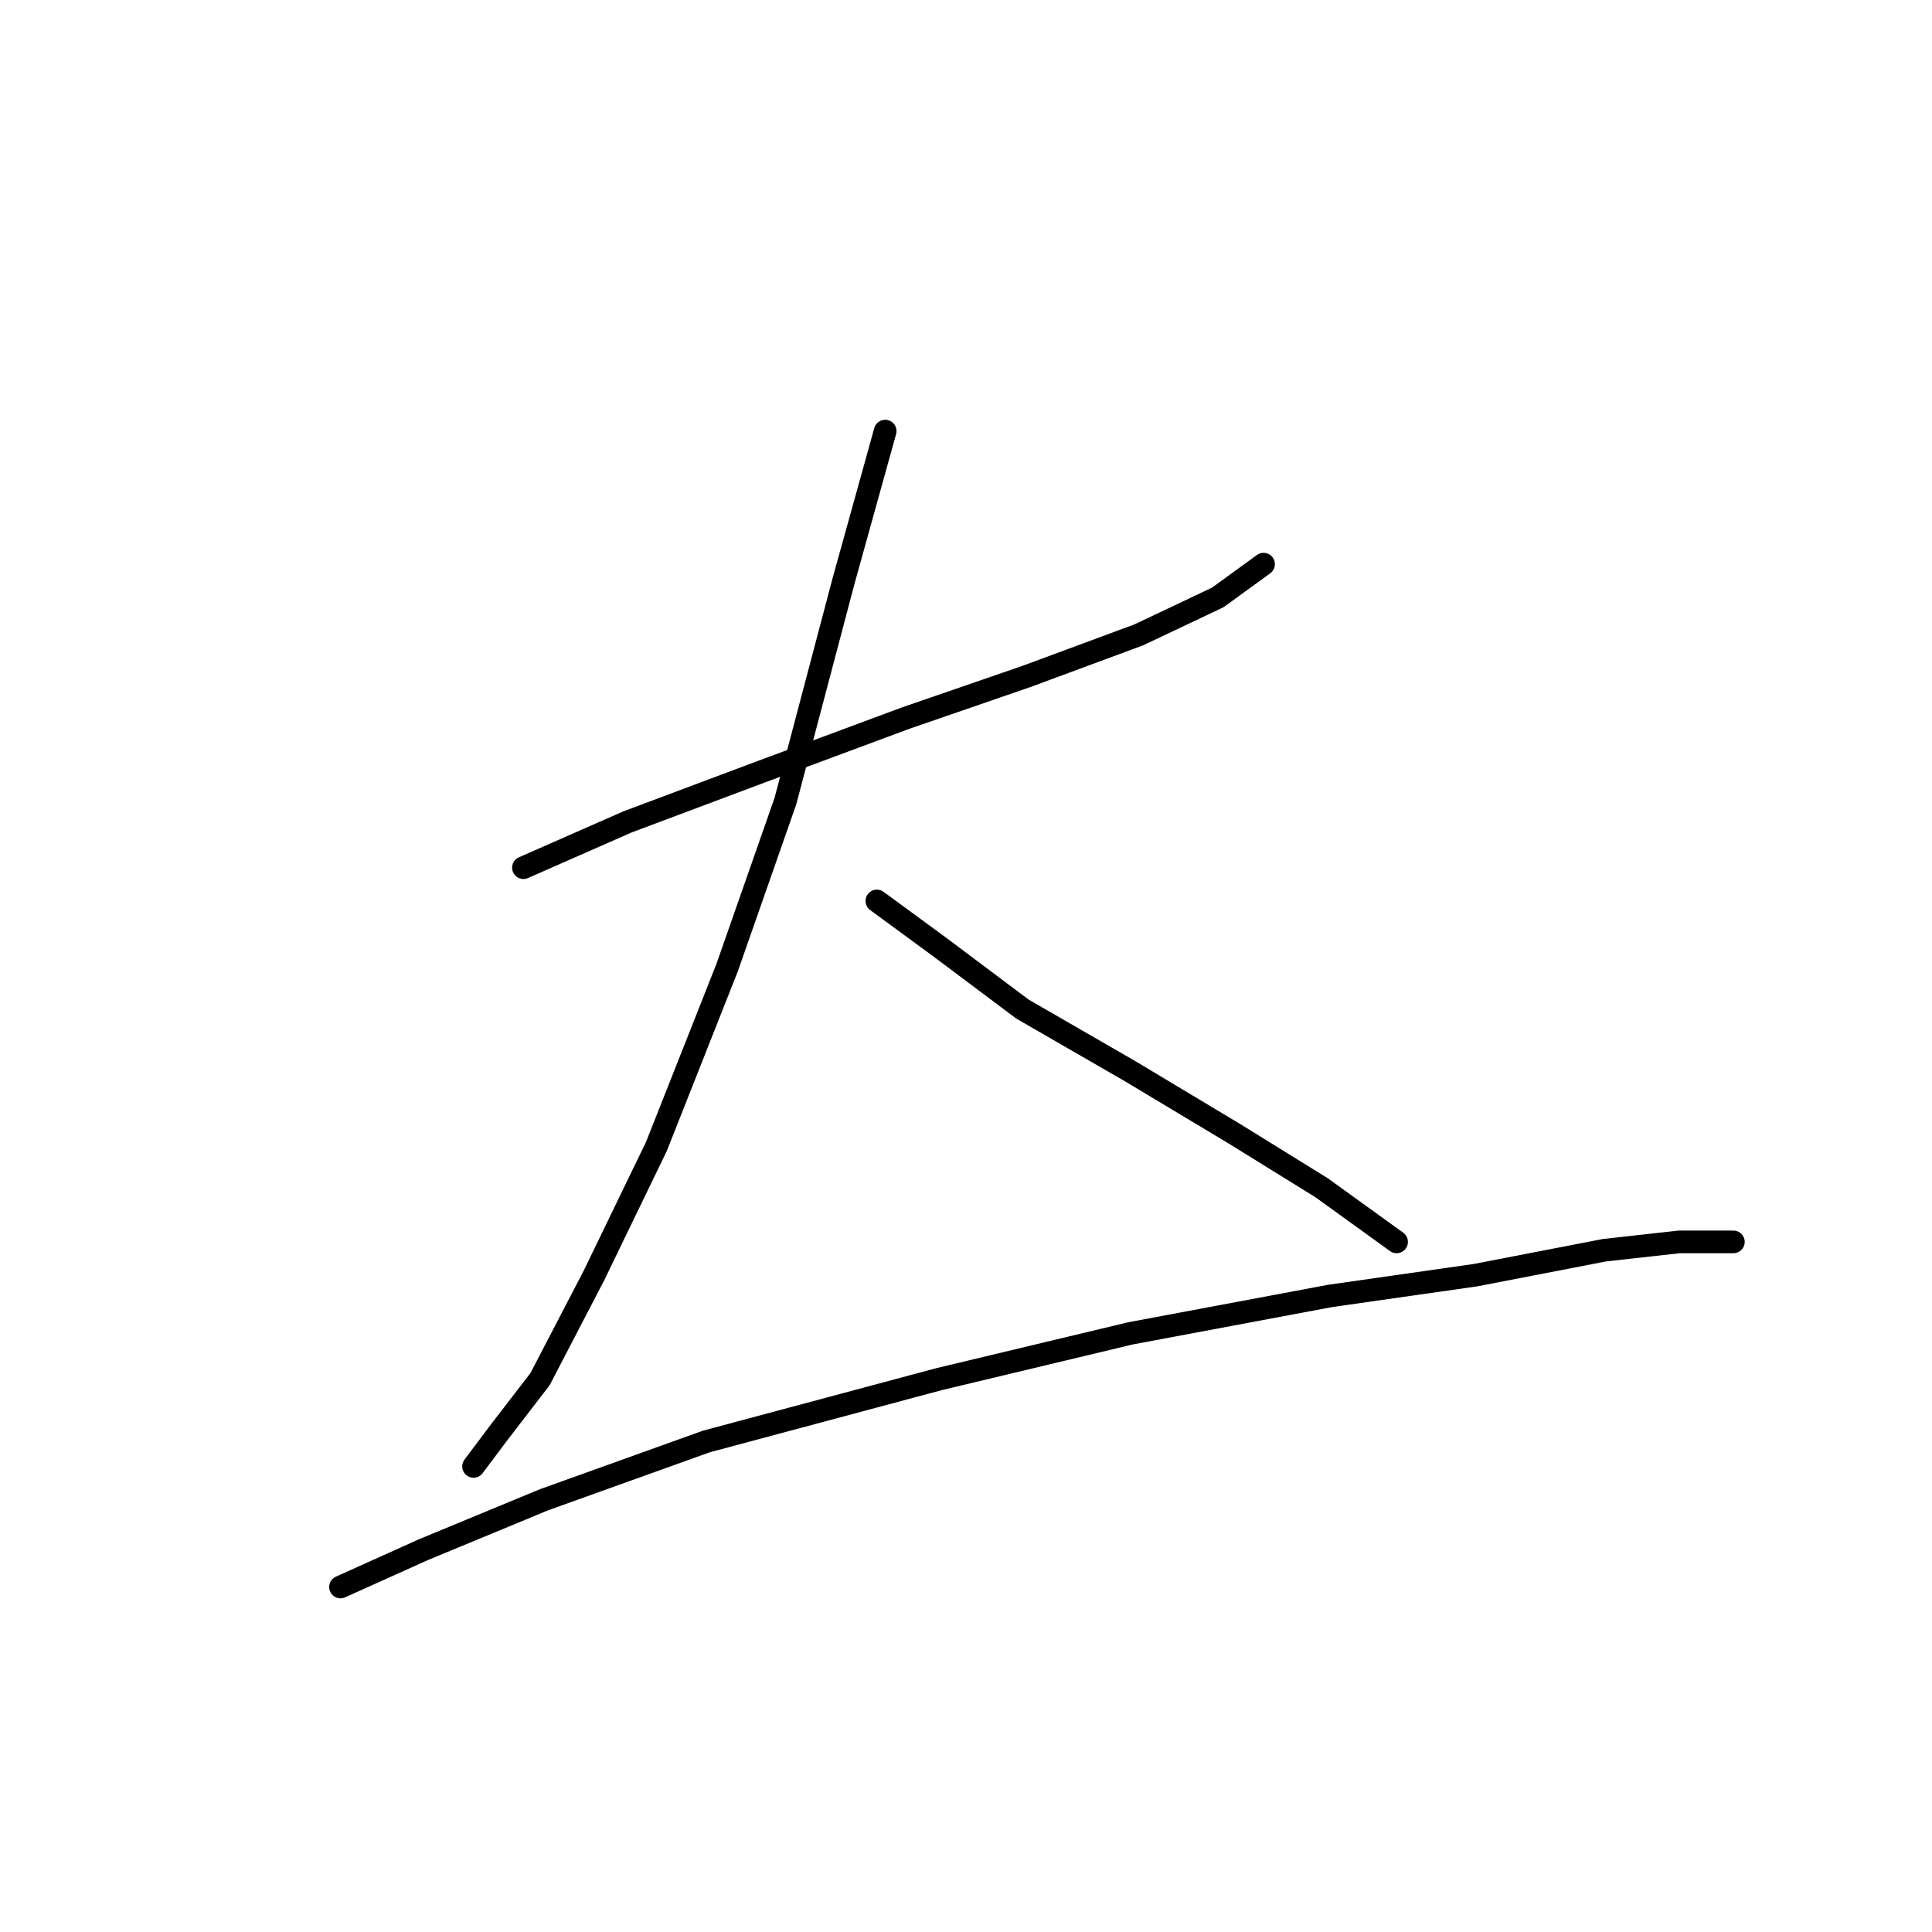 <?xml version="1.0" standalone="no"?>
    <svg width="256" height="256" xmlns="http://www.w3.org/2000/svg" version="1.1">
    <polyline stroke="black" stroke-width="3" stroke-linecap="round" fill="transparent" stroke-linejoin="round" points="69.359 114.972 83.133 108.912 100.763 102.301 120.046 95.138 136.023 89.629 150.899 84.12 161.366 79.161 167.427 74.754 167.427 74.754 " />
        <polyline stroke="black" stroke-width="3" stroke-linecap="round" fill="transparent" stroke-linejoin="round" points="117.291 57.124 111.782 76.957 104.069 106.157 96.356 128.195 86.99 151.885 78.725 168.964 71.563 182.738 66.054 189.9 62.748 194.307 62.748 194.307 " />
        <polyline stroke="black" stroke-width="3" stroke-linecap="round" fill="transparent" stroke-linejoin="round" points="116.189 119.38 124.453 125.44 135.472 133.704 149.797 141.968 163.57 150.232 175.14 157.395 185.057 164.557 185.057 164.557 " />
        <polyline stroke="black" stroke-width="3" stroke-linecap="round" fill="transparent" stroke-linejoin="round" points="45.118 210.285 56.137 205.326 72.114 198.715 93.601 191.002 124.453 182.738 149.797 176.677 176.242 171.719 195.525 168.964 212.604 165.659 222.521 164.557 228.03 164.557 229.683 164.557 229.683 164.557 " />
        </svg>